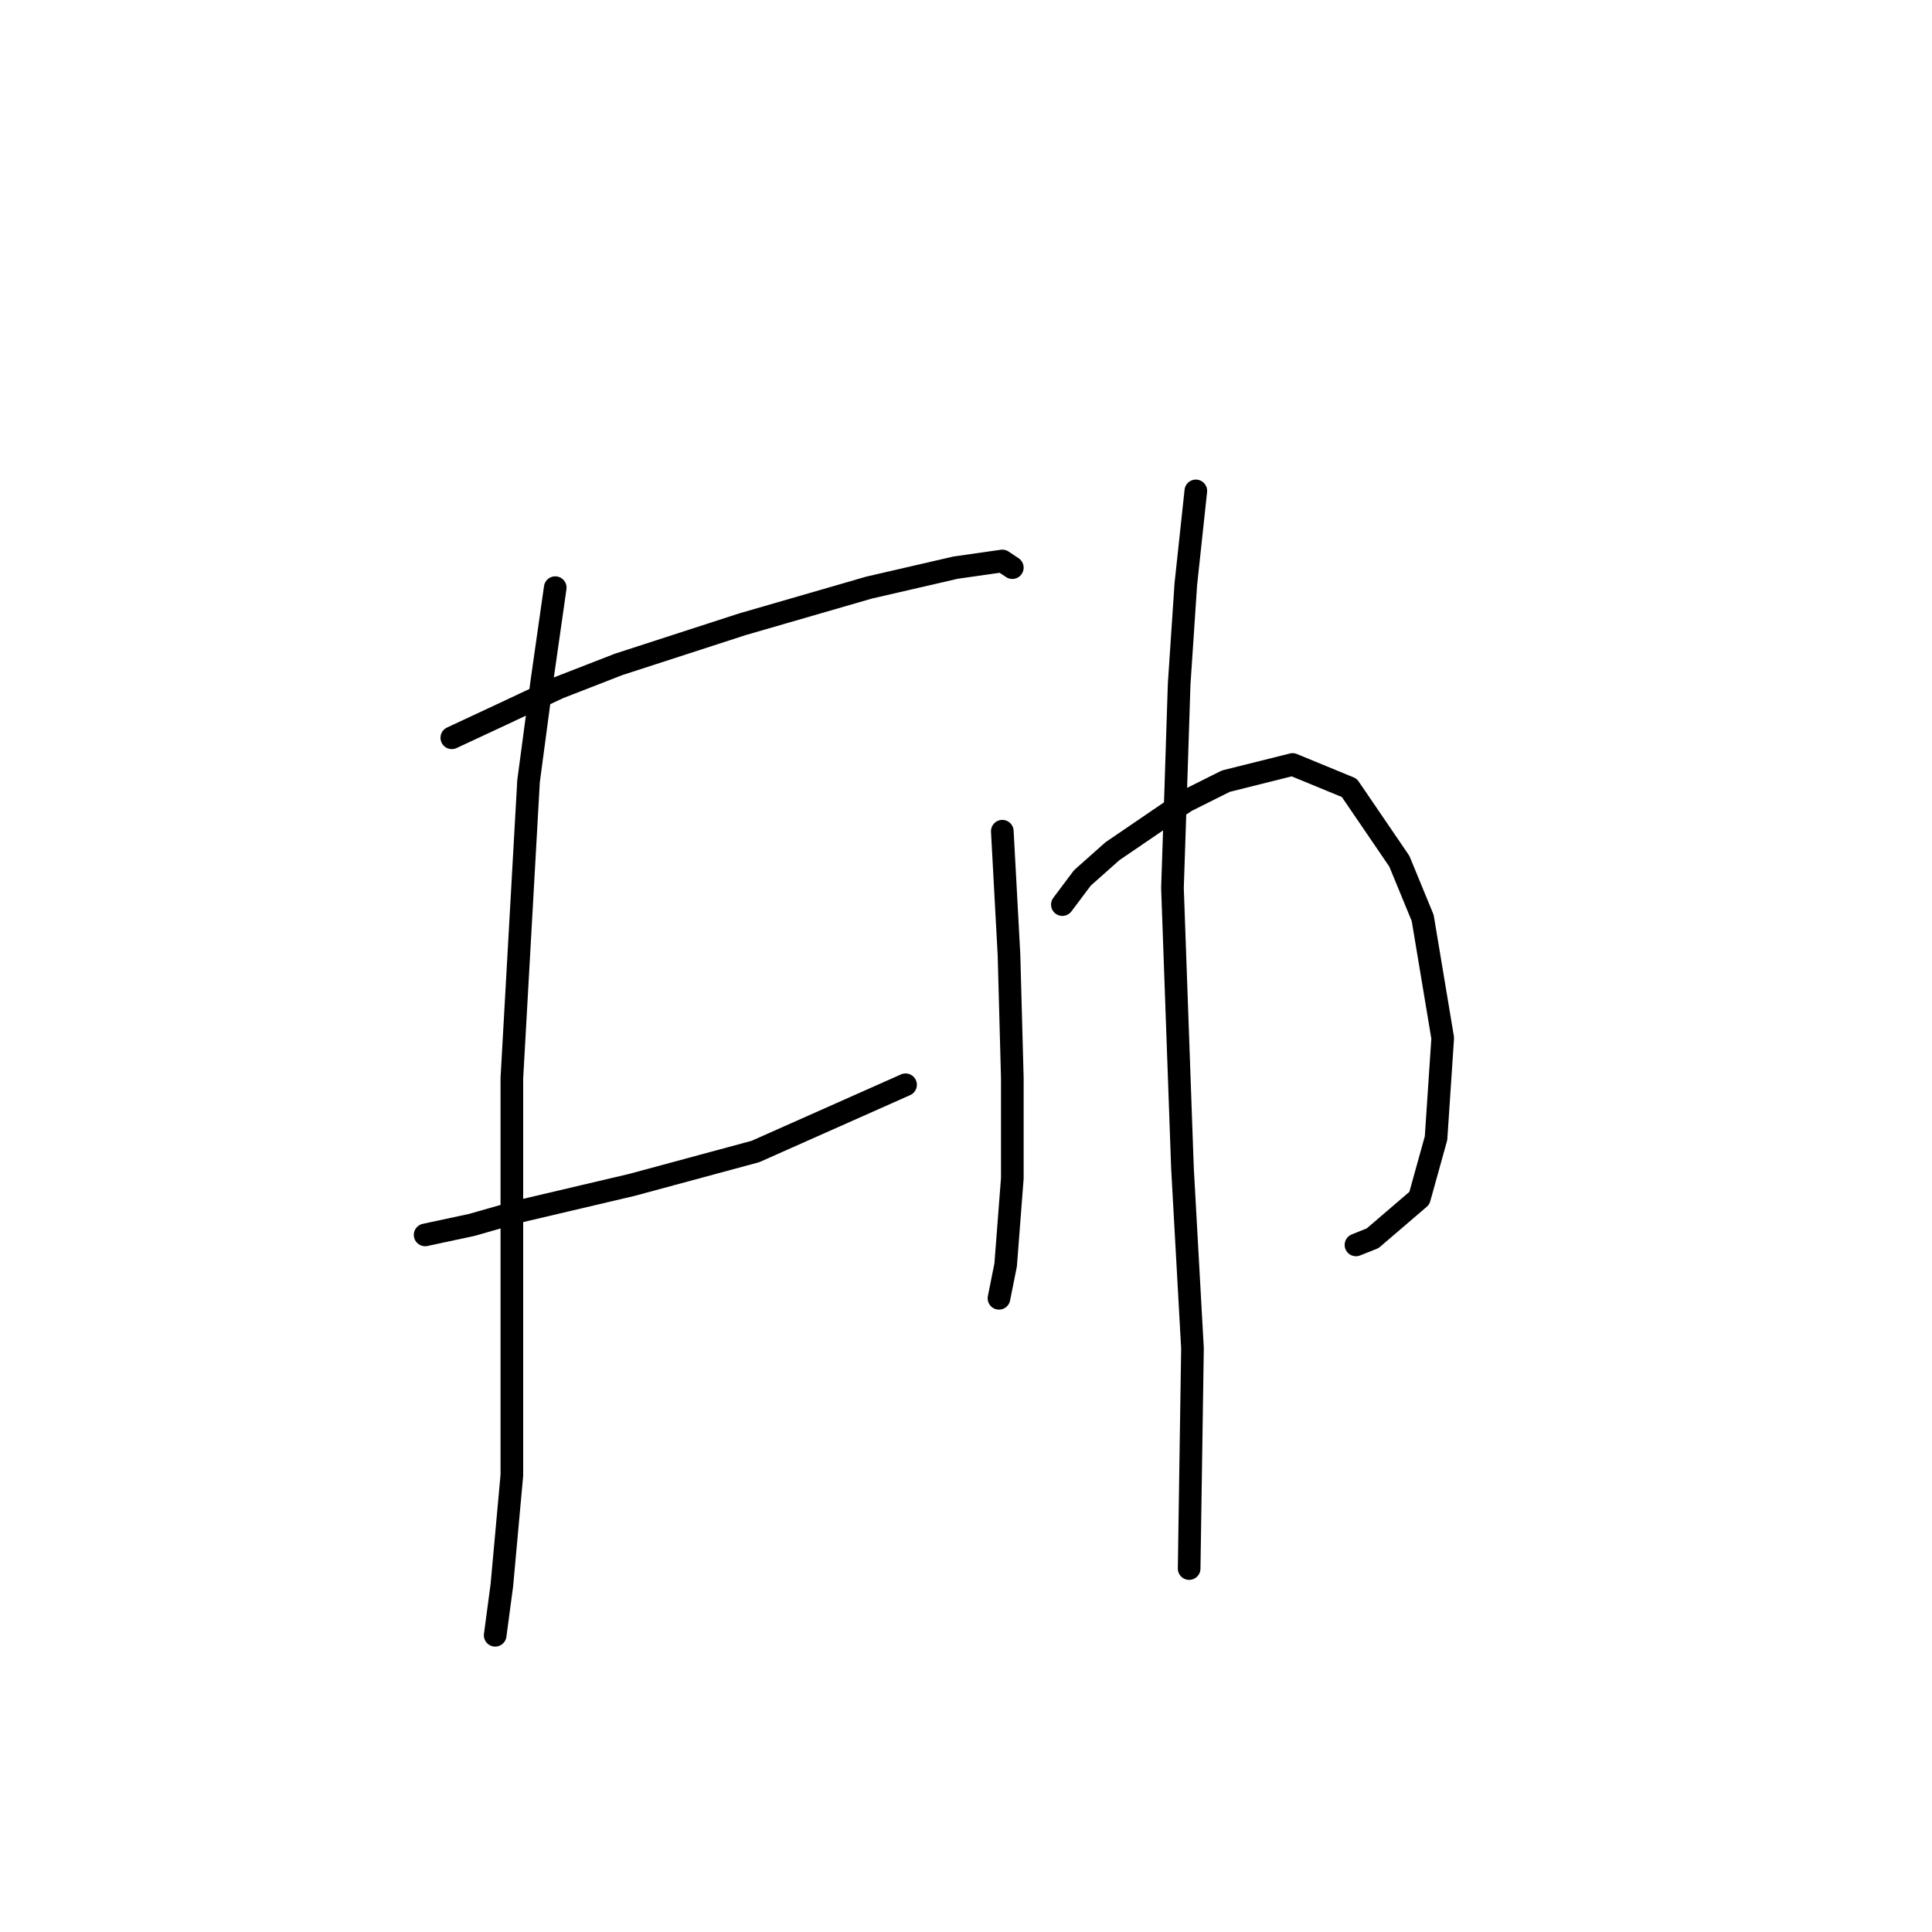 <?xml version="1.0" standalone="no"?>
    <svg width="256" height="256" xmlns="http://www.w3.org/2000/svg" version="1.1">
    <polyline stroke="black" stroke-width="3" stroke-linecap="round" fill="transparent" stroke-linejoin="round" points="59.867 97.761 66.499 94.667 74.014 91.13 81.972 88.035 98.329 82.73 115.128 77.867 126.622 75.215 132.811 74.331 134.138 75.215 134.138 75.215 " />
        <polyline stroke="black" stroke-width="3" stroke-linecap="round" fill="transparent" stroke-linejoin="round" points="56.331 163.632 62.52 162.306 68.709 160.537 83.74 157.001 100.097 152.58 119.991 143.738 119.991 143.738 " />
        <polyline stroke="black" stroke-width="3" stroke-linecap="round" fill="transparent" stroke-linejoin="round" points="73.572 77.867 71.804 90.246 70.035 103.508 67.825 142.854 67.825 155.232 67.825 178.221 67.825 195.462 66.499 210.051 65.614 216.682 65.614 216.682 " />
        <polyline stroke="black" stroke-width="3" stroke-linecap="round" fill="transparent" stroke-linejoin="round" points="132.811 110.14 133.696 126.497 134.138 142.854 134.138 156.117 133.254 167.611 132.369 172.032 132.369 172.032 " />
        <polyline stroke="black" stroke-width="3" stroke-linecap="round" fill="transparent" stroke-linejoin="round" points="140.769 119.865 143.422 116.329 147.4 112.792 157.126 106.161 162.431 103.508 171.273 101.298 178.788 104.392 185.42 114.118 188.514 121.634 191.167 137.549 190.283 150.811 188.072 158.769 181.883 164.074 179.673 164.958 179.673 164.958 " />
        <polyline stroke="black" stroke-width="3" stroke-linecap="round" fill="transparent" stroke-linejoin="round" points="158.453 65.047 157.126 77.425 156.242 90.688 155.8 104.392 155.358 117.655 156.684 154.79 158.01 178.663 157.568 207.841 157.568 207.841 " />
        </svg>
